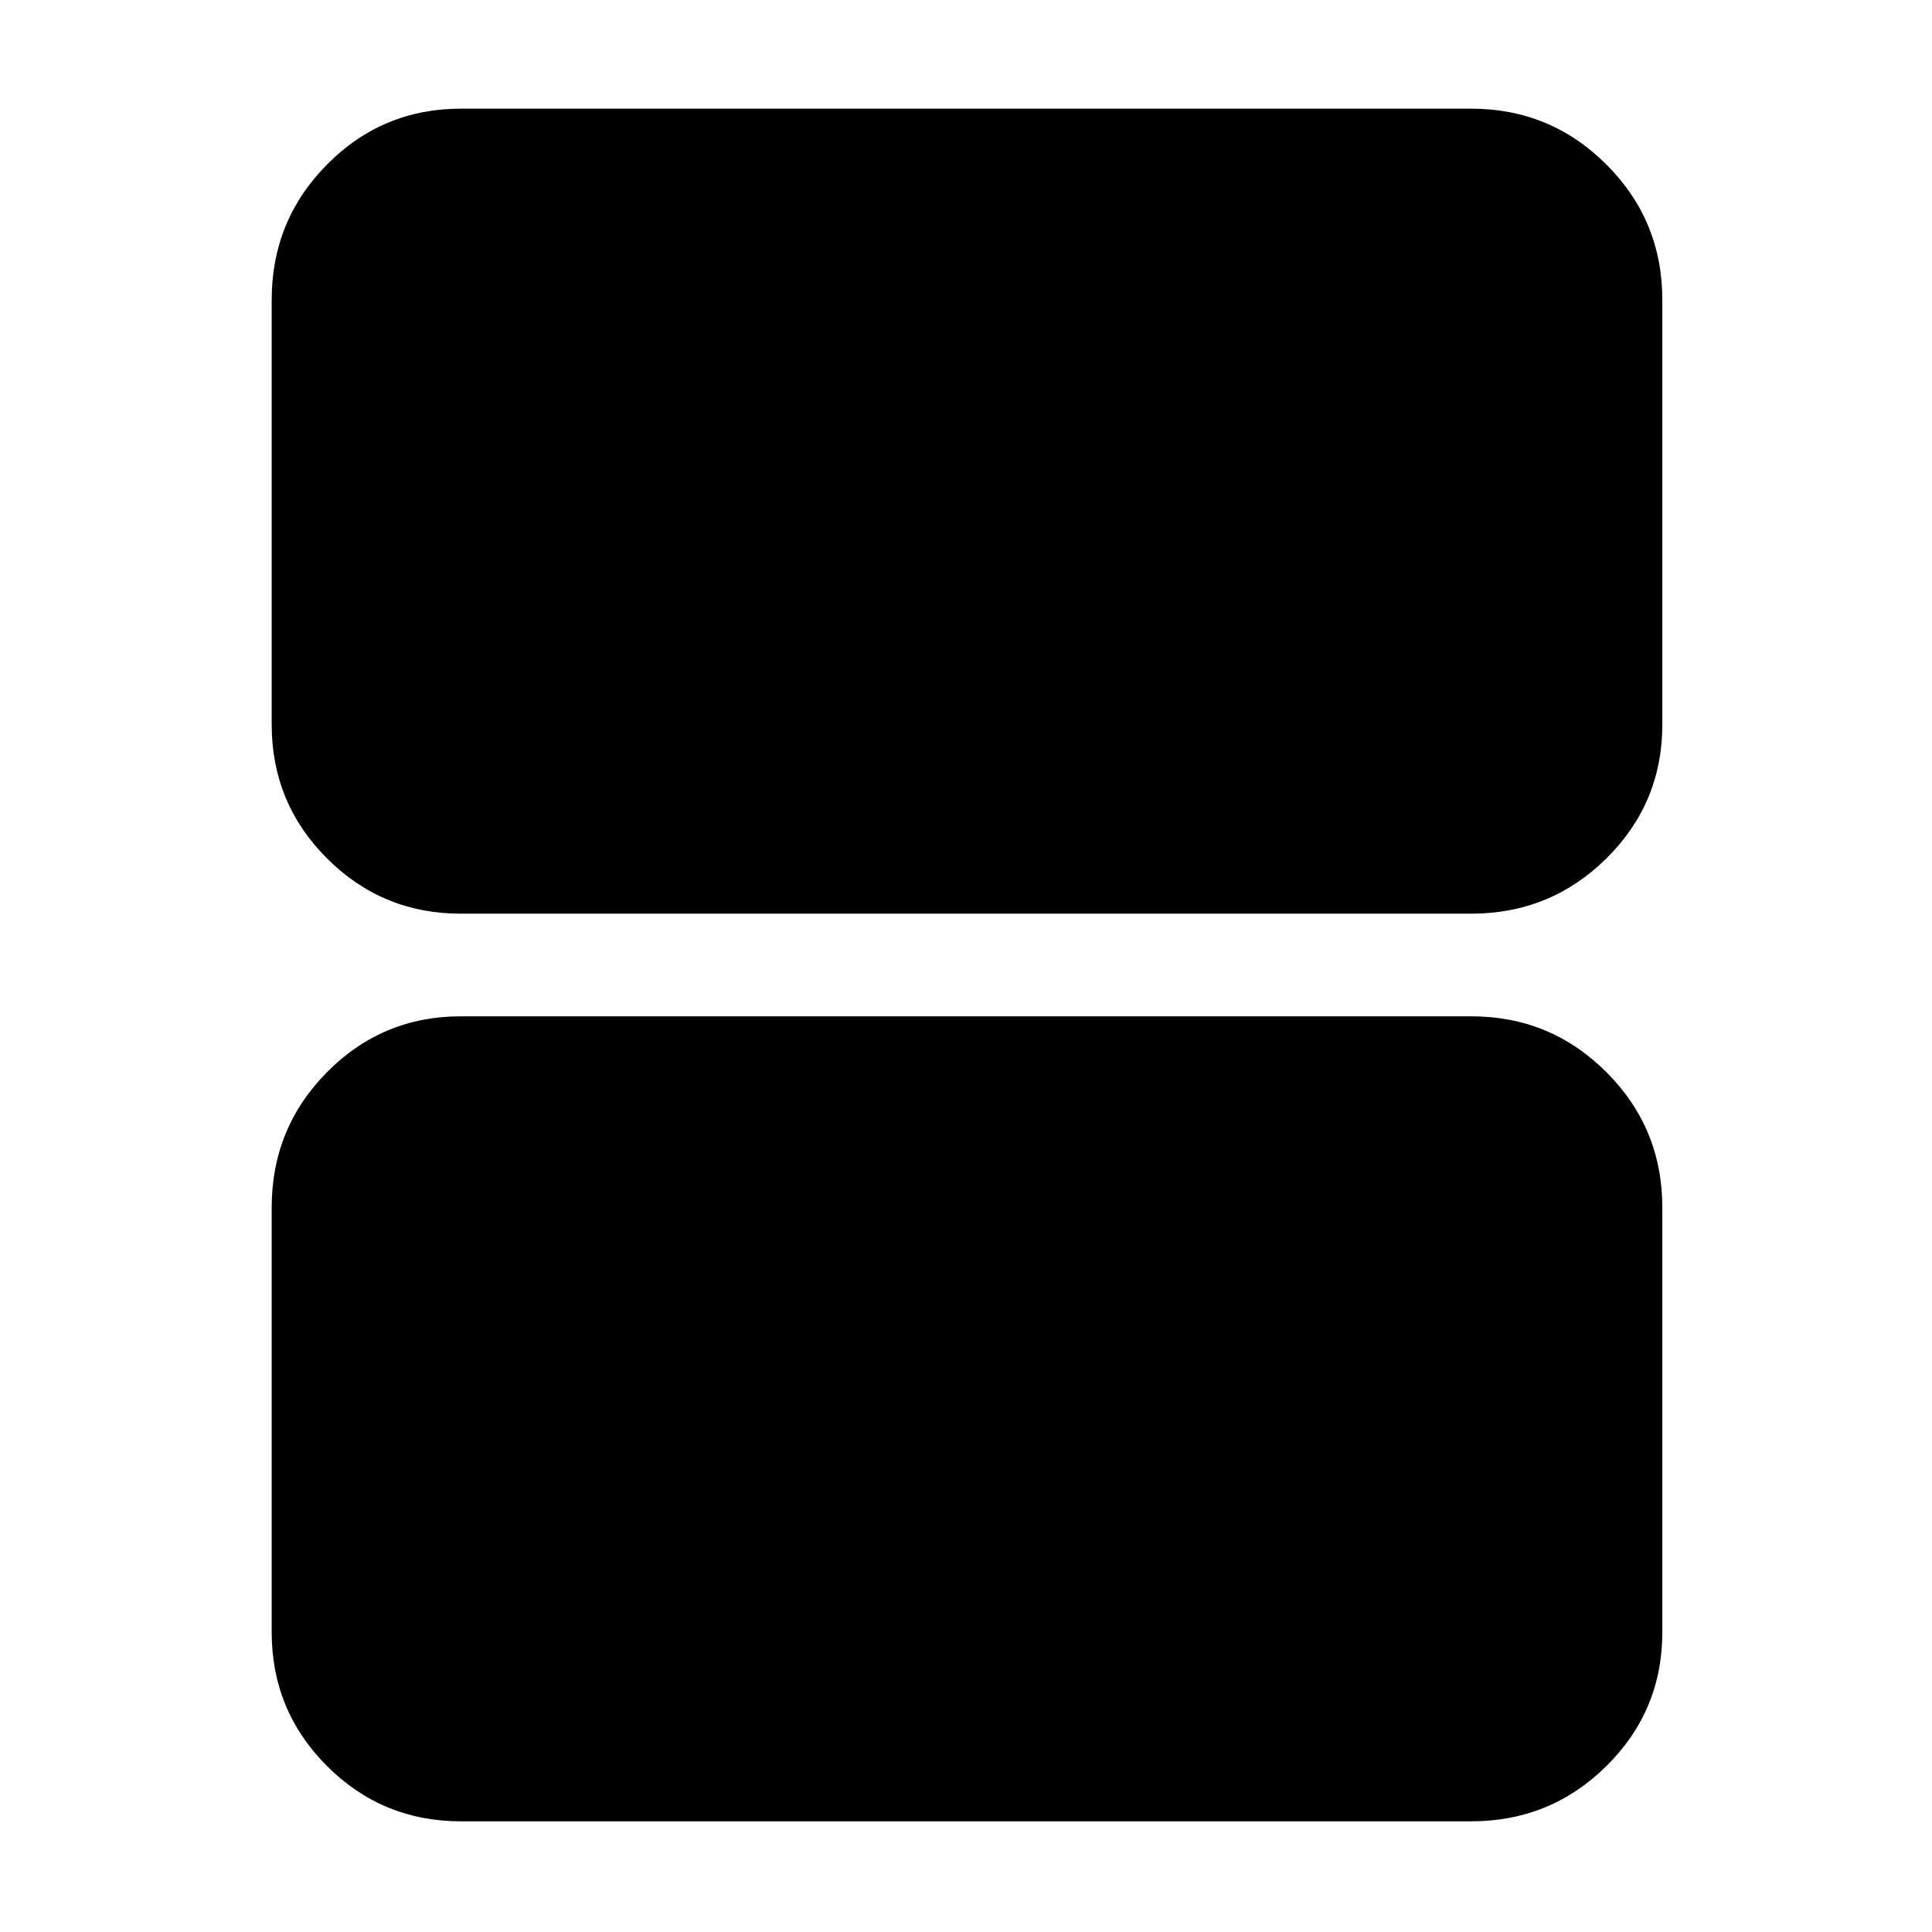 <svg xmlns="http://www.w3.org/2000/svg" width="48" height="48" viewBox="0 -960 960 960"><path d="M229-506q-39.05 0-66.525-27.475Q135-560.95 135-600v-211q0-39.463 27.475-67.231Q189.95-906 229-906h502q39.463 0 67.231 27.769Q826-850.463 826-811v211q0 39.05-27.769 66.525Q770.463-506 731-506H229Zm0 451q-39.05 0-66.525-27.475Q135-109.95 135-149v-211q0-39.462 27.475-67.231Q189.95-455 229-455h502q39.463 0 67.231 27.769Q826-399.462 826-360v211q0 39.05-27.769 66.525Q770.463-55 731-55H229Z"/></svg>